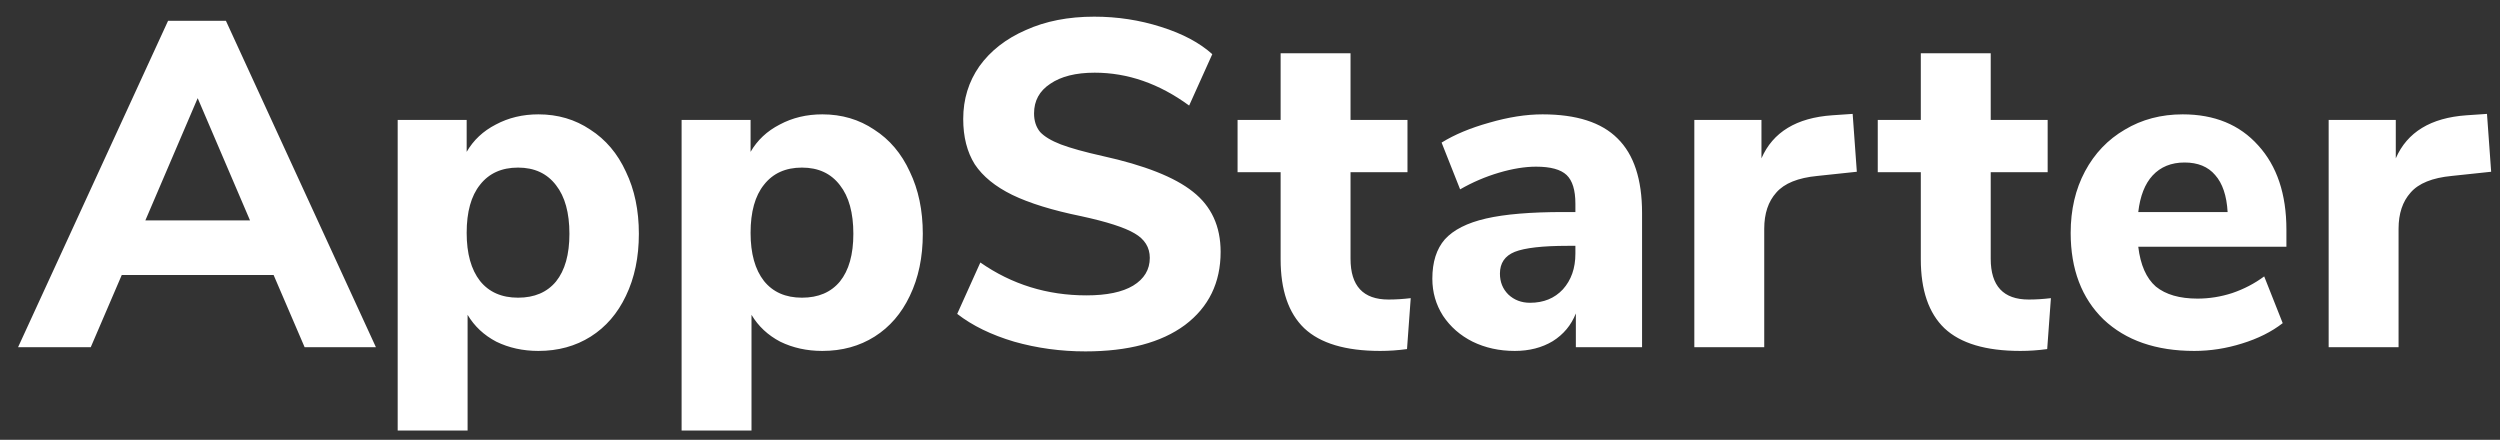<svg width="108" height="19" viewBox="0 0 108 19" fill="none" xmlns="http://www.w3.org/2000/svg">
<rect x="0" y="0" width="108" height="19" fill="#333333" stroke="none"/>
<path d="M11.82 11.88H5.26L3.92 15H0.78L7.26 0.9H9.76L16.24 15H13.16L11.82 11.88ZM10.8 9.52L8.54 4.24L6.28 9.52H10.8ZM23.259 4.94C24.099 4.94 24.846 5.16 25.5 5.6C26.166 6.027 26.68 6.633 27.04 7.42C27.413 8.193 27.599 9.087 27.599 10.1C27.599 11.113 27.413 12.007 27.04 12.78C26.68 13.54 26.173 14.127 25.52 14.54C24.866 14.953 24.113 15.16 23.259 15.16C22.593 15.16 21.986 15.027 21.439 14.76C20.906 14.48 20.493 14.093 20.2 13.6V18.6H17.18V5.18H20.16V6.56C20.453 6.053 20.873 5.66 21.419 5.38C21.966 5.087 22.579 4.94 23.259 4.94ZM22.38 12.86C23.086 12.86 23.633 12.627 24.02 12.16C24.406 11.68 24.599 10.993 24.599 10.1C24.599 9.193 24.406 8.493 24.02 8C23.633 7.493 23.086 7.24 22.38 7.24C21.673 7.24 21.126 7.487 20.739 7.98C20.353 8.46 20.16 9.153 20.16 10.06C20.16 10.953 20.353 11.647 20.739 12.14C21.126 12.62 21.673 12.86 22.38 12.86ZM35.525 4.94C36.365 4.94 37.112 5.16 37.765 5.6C38.432 6.027 38.945 6.633 39.305 7.42C39.678 8.193 39.865 9.087 39.865 10.1C39.865 11.113 39.678 12.007 39.305 12.78C38.945 13.54 38.438 14.127 37.785 14.54C37.132 14.953 36.379 15.16 35.525 15.16C34.858 15.16 34.252 15.027 33.705 14.76C33.172 14.48 32.758 14.093 32.465 13.6V18.6H29.445V5.18H32.425V6.56C32.718 6.053 33.139 5.66 33.685 5.38C34.232 5.087 34.845 4.94 35.525 4.94ZM34.645 12.86C35.352 12.86 35.898 12.627 36.285 12.16C36.672 11.68 36.865 10.993 36.865 10.1C36.865 9.193 36.672 8.493 36.285 8C35.898 7.493 35.352 7.24 34.645 7.24C33.938 7.24 33.392 7.487 33.005 7.98C32.618 8.46 32.425 9.153 32.425 10.06C32.425 10.953 32.618 11.647 33.005 12.14C33.392 12.62 33.938 12.86 34.645 12.86ZM46.891 15.18C45.824 15.18 44.797 15.04 43.811 14.76C42.824 14.467 42.004 14.067 41.351 13.56L42.351 11.34C43.711 12.287 45.237 12.76 46.931 12.76C47.811 12.76 48.484 12.62 48.951 12.34C49.431 12.047 49.671 11.647 49.671 11.14C49.671 10.687 49.451 10.333 49.011 10.08C48.584 9.827 47.817 9.58 46.711 9.34C45.471 9.087 44.477 8.78 43.731 8.42C42.997 8.06 42.457 7.62 42.111 7.1C41.777 6.567 41.611 5.913 41.611 5.14C41.611 4.287 41.844 3.527 42.311 2.86C42.791 2.193 43.457 1.673 44.311 1.3C45.164 0.913 46.151 0.72 47.271 0.72C48.271 0.72 49.231 0.867 50.151 1.16C51.084 1.453 51.824 1.847 52.371 2.34L51.371 4.56C50.077 3.613 48.717 3.14 47.291 3.14C46.477 3.14 45.837 3.3 45.371 3.62C44.904 3.927 44.671 4.353 44.671 4.9C44.671 5.22 44.757 5.487 44.931 5.7C45.117 5.9 45.417 6.08 45.831 6.24C46.257 6.4 46.857 6.567 47.631 6.74C49.444 7.14 50.744 7.653 51.531 8.28C52.331 8.907 52.731 9.773 52.731 10.88C52.731 12.213 52.217 13.267 51.191 14.04C50.164 14.8 48.731 15.18 46.891 15.18ZM59.983 12.94C60.289 12.94 60.609 12.92 60.943 12.88L60.783 15.08C60.396 15.133 60.01 15.16 59.623 15.16C58.13 15.16 57.036 14.833 56.343 14.18C55.663 13.527 55.323 12.533 55.323 11.2V7.44H53.463V5.18H55.323V2.3H58.343V5.18H60.803V7.44H58.343V11.18C58.343 12.353 58.889 12.94 59.983 12.94ZM66.637 4.94C68.104 4.94 69.184 5.287 69.877 5.98C70.584 6.673 70.937 7.747 70.937 9.2V15H68.077V13.54C67.877 14.047 67.544 14.447 67.077 14.74C66.611 15.02 66.064 15.16 65.437 15.16C64.77 15.16 64.164 15.027 63.617 14.76C63.084 14.493 62.657 14.12 62.337 13.64C62.031 13.16 61.877 12.627 61.877 12.04C61.877 11.32 62.057 10.753 62.417 10.34C62.791 9.927 63.384 9.627 64.197 9.44C65.01 9.253 66.124 9.16 67.537 9.16H68.057V8.8C68.057 8.213 67.93 7.8 67.677 7.56C67.424 7.32 66.984 7.2 66.357 7.2C65.877 7.2 65.344 7.287 64.757 7.46C64.171 7.633 63.611 7.873 63.077 8.18L62.277 6.16C62.837 5.813 63.524 5.527 64.337 5.3C65.164 5.06 65.93 4.94 66.637 4.94ZM66.097 13.08C66.684 13.08 67.157 12.887 67.517 12.5C67.877 12.1 68.057 11.587 68.057 10.96V10.62H67.717C66.637 10.62 65.877 10.707 65.437 10.88C65.01 11.053 64.797 11.367 64.797 11.82C64.797 12.18 64.917 12.48 65.157 12.72C65.41 12.96 65.724 13.08 66.097 13.08ZM80.215 7.42L78.515 7.6C77.675 7.68 77.082 7.92 76.735 8.32C76.388 8.707 76.215 9.227 76.215 9.88V15H73.195V5.18H76.095V6.84C76.588 5.707 77.609 5.087 79.155 4.98L80.035 4.92L80.215 7.42ZM87.639 12.94C87.946 12.94 88.266 12.92 88.599 12.88L88.439 15.08C88.052 15.133 87.666 15.16 87.279 15.16C85.786 15.16 84.692 14.833 83.999 14.18C83.319 13.527 82.979 12.533 82.979 11.2V7.44H81.119V5.18H82.979V2.3H85.999V5.18H88.459V7.44H85.999V11.18C85.999 12.353 86.546 12.94 87.639 12.94ZM98.773 10.66H92.373C92.467 11.447 92.72 12.02 93.133 12.38C93.56 12.727 94.16 12.9 94.933 12.9C95.44 12.9 95.94 12.82 96.433 12.66C96.94 12.487 97.4 12.247 97.813 11.94L98.613 13.96C98.133 14.333 97.547 14.627 96.853 14.84C96.173 15.053 95.487 15.16 94.793 15.16C93.14 15.16 91.833 14.707 90.873 13.8C89.927 12.88 89.453 11.633 89.453 10.06C89.453 9.06 89.66 8.173 90.073 7.4C90.487 6.627 91.06 6.027 91.793 5.6C92.527 5.16 93.36 4.94 94.293 4.94C95.667 4.94 96.753 5.387 97.553 6.28C98.367 7.173 98.773 8.387 98.773 9.92V10.66ZM94.373 7.02C93.8 7.02 93.34 7.207 92.993 7.58C92.66 7.94 92.453 8.467 92.373 9.16H96.233C96.193 8.453 96.013 7.92 95.693 7.56C95.387 7.2 94.947 7.02 94.373 7.02ZM107.618 7.42L105.918 7.6C105.078 7.68 104.484 7.92 104.138 8.32C103.791 8.707 103.618 9.227 103.618 9.88V15H100.598V5.18H103.498V6.84C103.991 5.707 105.011 5.087 106.558 4.98L107.438 4.92L107.618 7.42Z" fill="white"/>
</svg>
